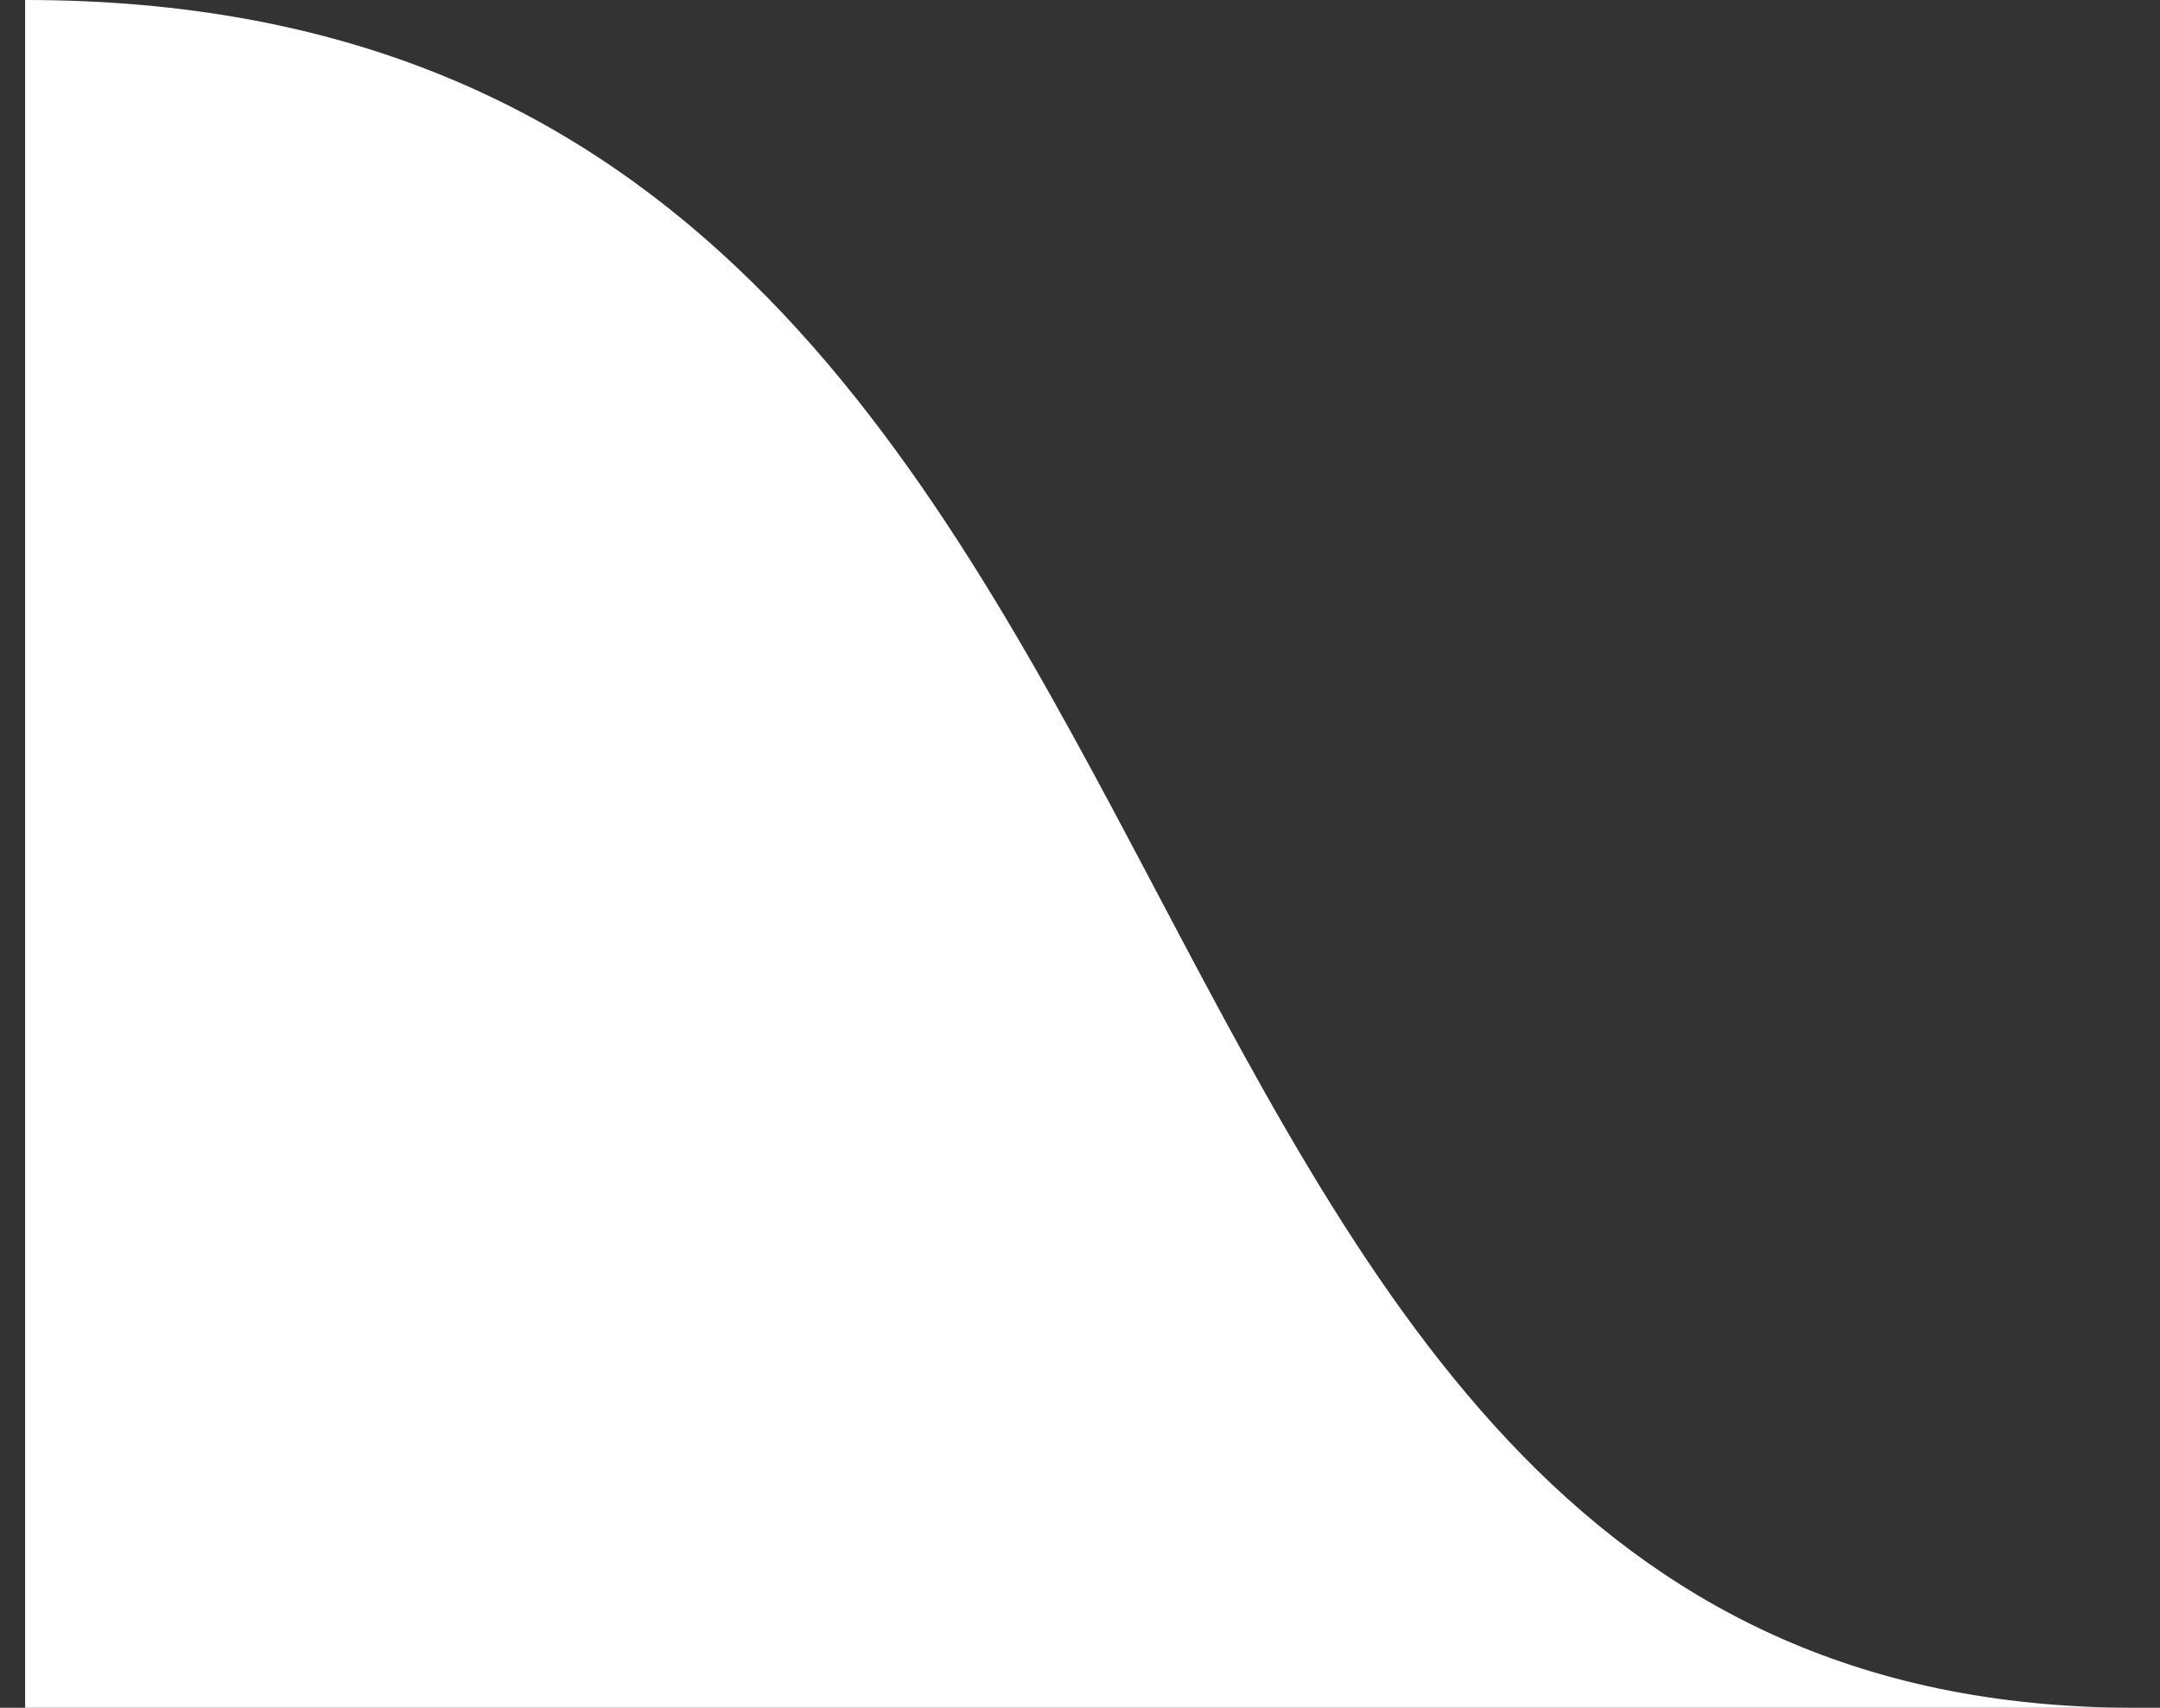 <svg width="43" height="34" viewBox="0 0 43 34" fill="none" xmlns="http://www.w3.org/2000/svg">
<rect x="0" y="0" width="43" height="34" fill="#333333" stroke="none"/>
<path d="M42.5 34C20 34 26 0 0.5 0V34H42.5Z" fill="white"/>
</svg>
